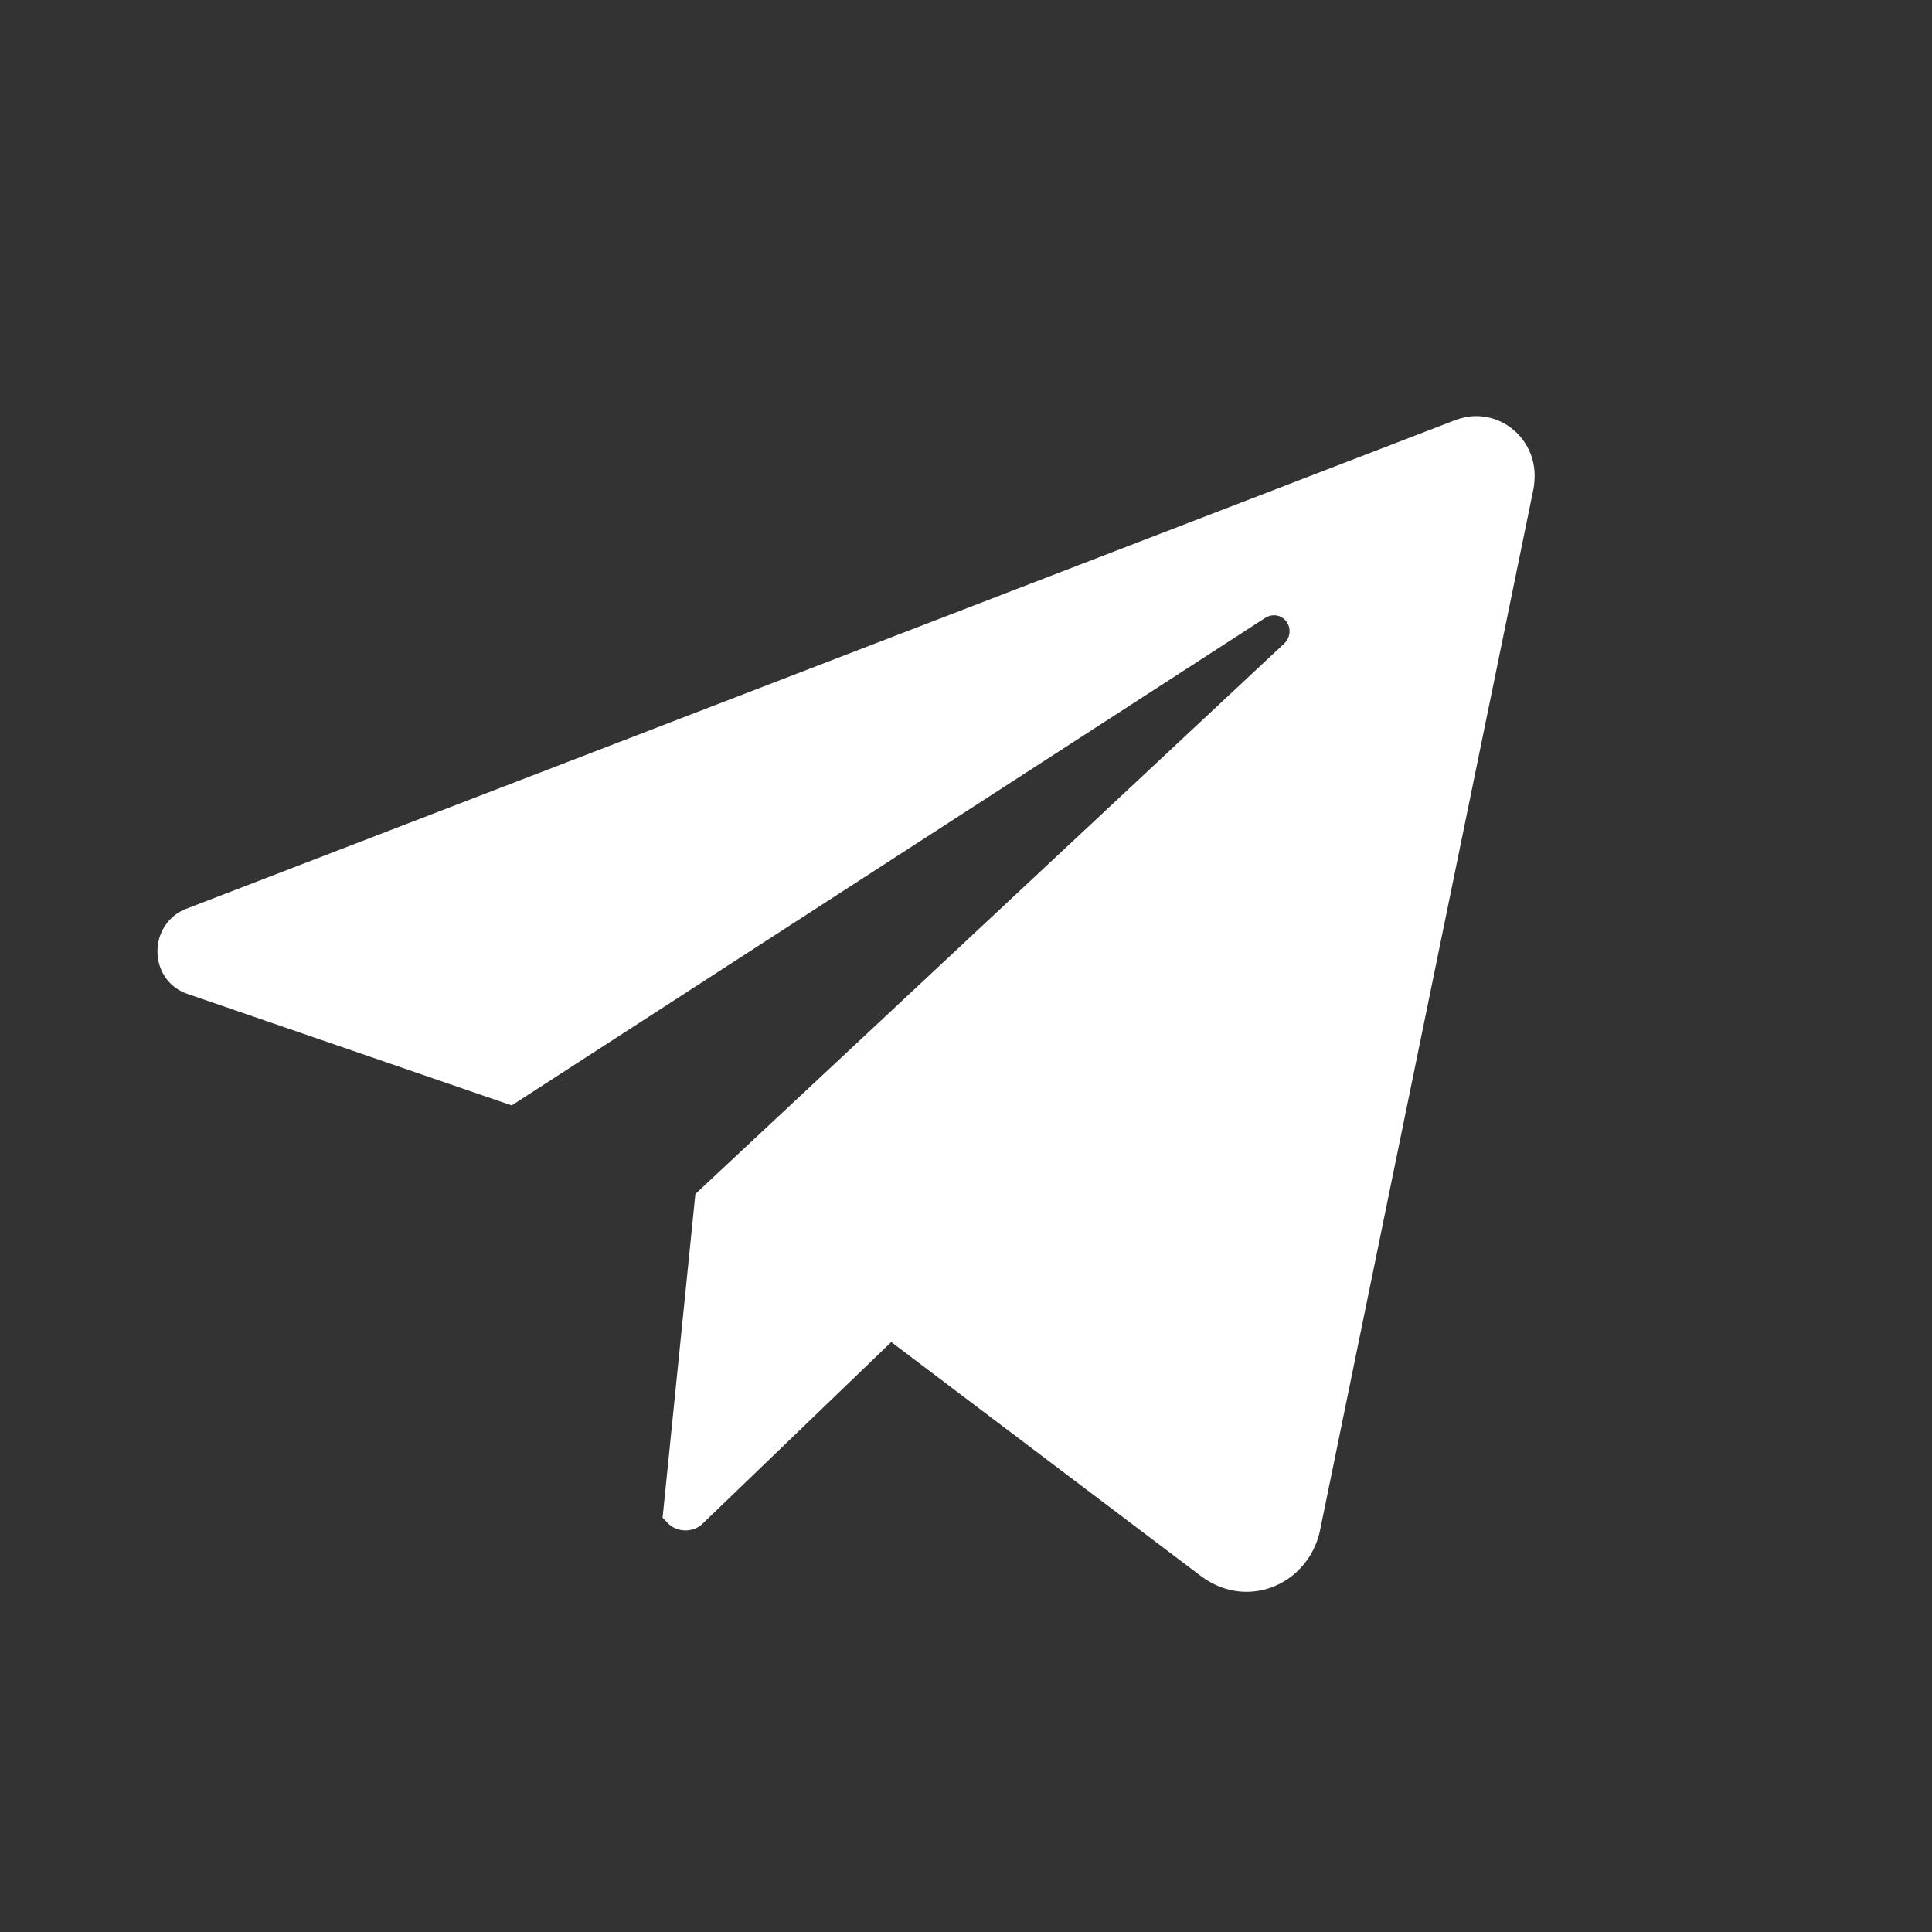 <svg xmlns="http://www.w3.org/2000/svg" width="40" height="40" viewBox="0 0 412.3 412.3"><rect x="0" y="0" width="412.3" height="412.3" fill="#333333" stroke="none"/><path fill="#fff" d="M327.3 104.1l-45.6 222.5c-1.6 7.6-8.1 13.1-15.7 13.1-3.4 0-6.8-1.2-9.5-3.2l-66.3-50.1-40.2 38.7c-1 1-2.3 1.5-3.7 1.5-1.5 0-3-.6-4-1.8l-.9-.9 7-69.1 125.7-117.5c.7-.7 1.1-1.6 1.1-2.6 0-1.9-1.5-3.4-3.3-3.4-.7 0-1.3.2-1.8.5L109.2 235.9 40 212.1c-3.9-1.3-6.4-4.9-6.4-9.1 0-4 2.4-7.6 6-9L310.7 89.6c1.4-.5 2.9-.8 4.3-.8 6.9 0 12.5 5.7 12.5 12.7 0 .9-.1 1.8-.2 2.7v-.1z"/></svg>